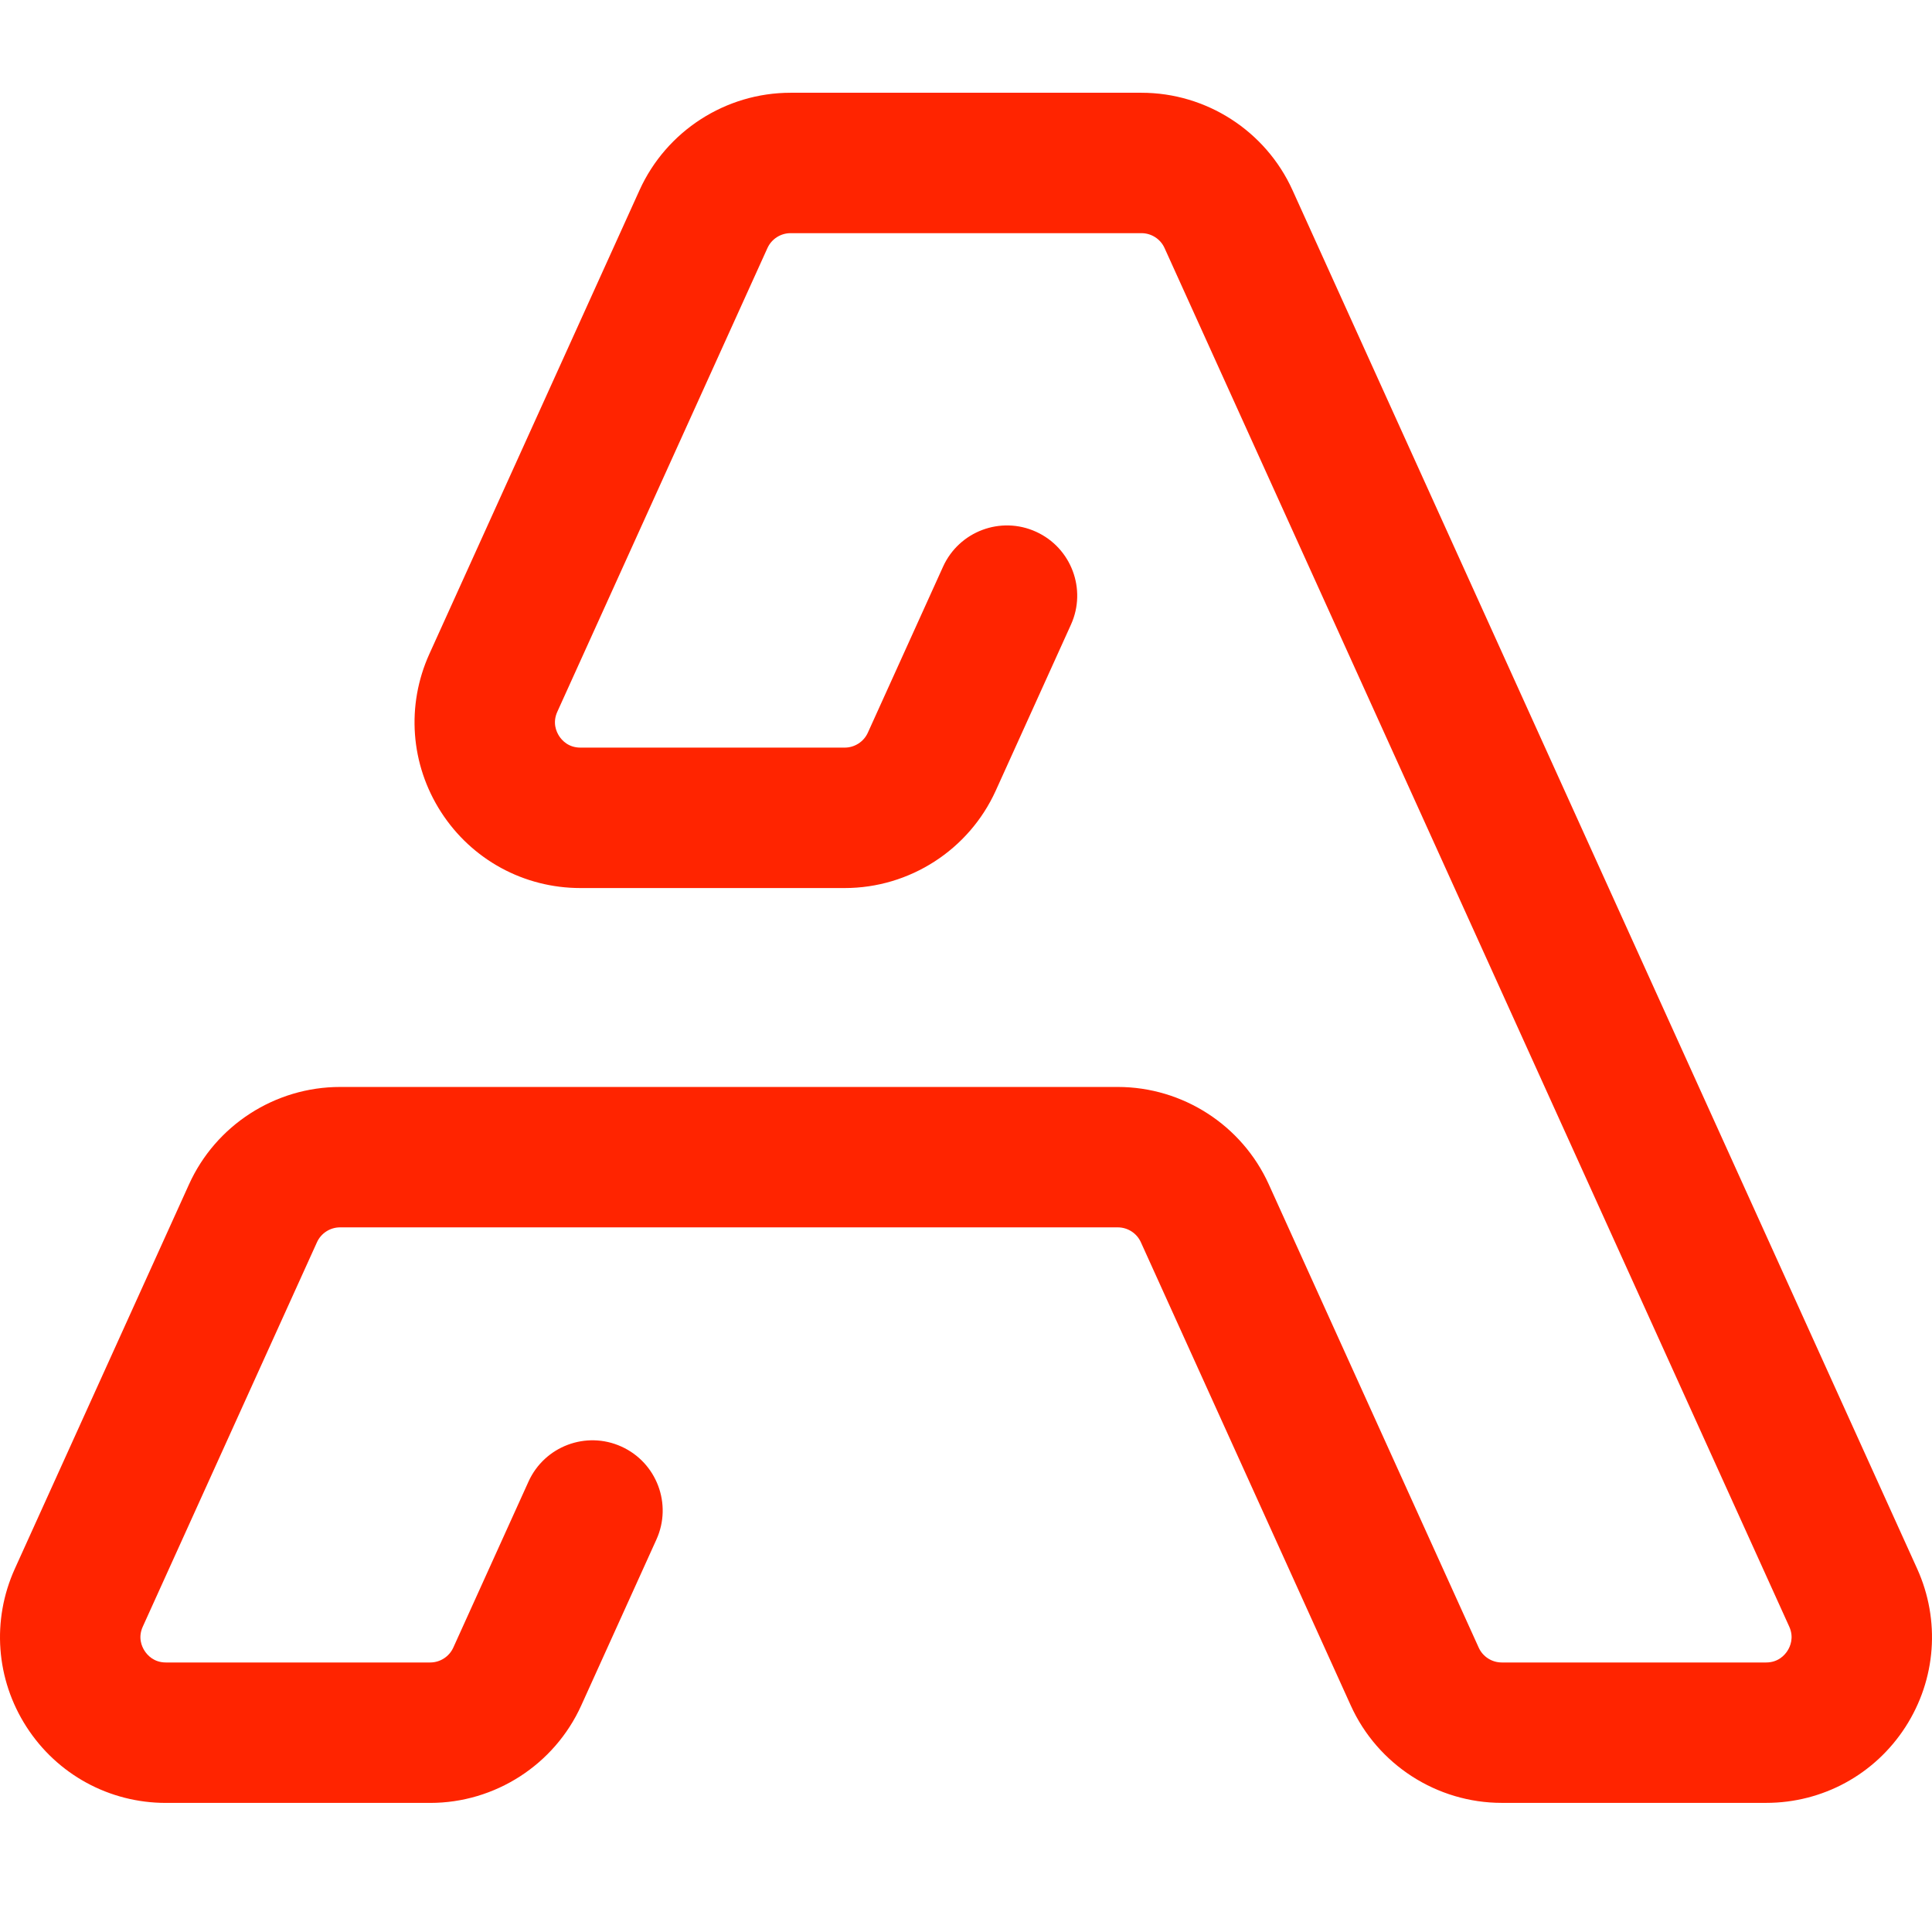 <svg xmlns="http://www.w3.org/2000/svg" xmlns:xlink="http://www.w3.org/1999/xlink" id="Layer_1" x="0" y="0" version="1.1" viewBox="0 0 566.93 566.93" style="enable-background:new 0 0 566.93 566.93" xml:space="preserve"><style type="text/css">.st0{fill:#ff2400}</style><g><path d="M518.25,529.04h-77.56c-19.06,0-36.45-11.22-44.31-28.57l-61.6-135.94c-1.2-2.66-3.86-4.37-6.78-4.37H99.79 c-2.92,0-5.58,1.72-6.78,4.37L41.9,477.32c-1.46,3.22-0.3,5.83,0.53,7.11c0.82,1.27,2.73,3.41,6.25,3.41h77.56 c2.92,0,5.58-1.72,6.78-4.37l22.07-48.72c4.7-10.36,16.9-14.97,27.27-10.26c10.36,4.7,14.96,16.91,10.26,27.27l-22.07,48.72 c-7.87,17.35-25.26,28.57-44.32,28.57H48.68c-16.6,0-31.89-8.33-40.89-22.29c-9-13.95-10.28-31.32-3.43-46.44l51.11-112.79 c7.86-17.35,25.26-28.57,44.32-28.57H328c19.06,0,36.45,11.22,44.31,28.57l61.6,135.94c1.2,2.66,3.86,4.37,6.78,4.37h77.56 c3.53,0,5.44-2.14,6.26-3.41c0.82-1.28,1.98-3.89,0.53-7.11L341.73,72.79c-1.2-2.66-3.86-4.37-6.78-4.37H231.98 c-2.91,0-5.58,1.72-6.78,4.37l-61.66,136.07c-1.46,3.22-0.3,5.83,0.52,7.11c0.82,1.27,2.73,3.41,6.26,3.41h77.56 c2.91,0,5.58-1.72,6.78-4.37l22.07-48.72c4.7-10.36,16.9-14.97,27.27-10.26c10.36,4.7,14.96,16.91,10.26,27.27l-22.07,48.72 c-7.87,17.35-25.26,28.57-44.31,28.57h-77.56c-16.61,0-31.89-8.33-40.89-22.29c-9-13.96-10.28-31.32-3.42-46.44l61.66-136.07 c7.87-17.35,25.26-28.57,44.31-28.57h102.98c19.06,0,36.45,11.22,44.31,28.57l183.3,404.53c6.85,15.12,5.57,32.49-3.43,46.44 C550.14,520.71,534.86,529.04,518.25,529.04z" class="st0"/></g></svg>